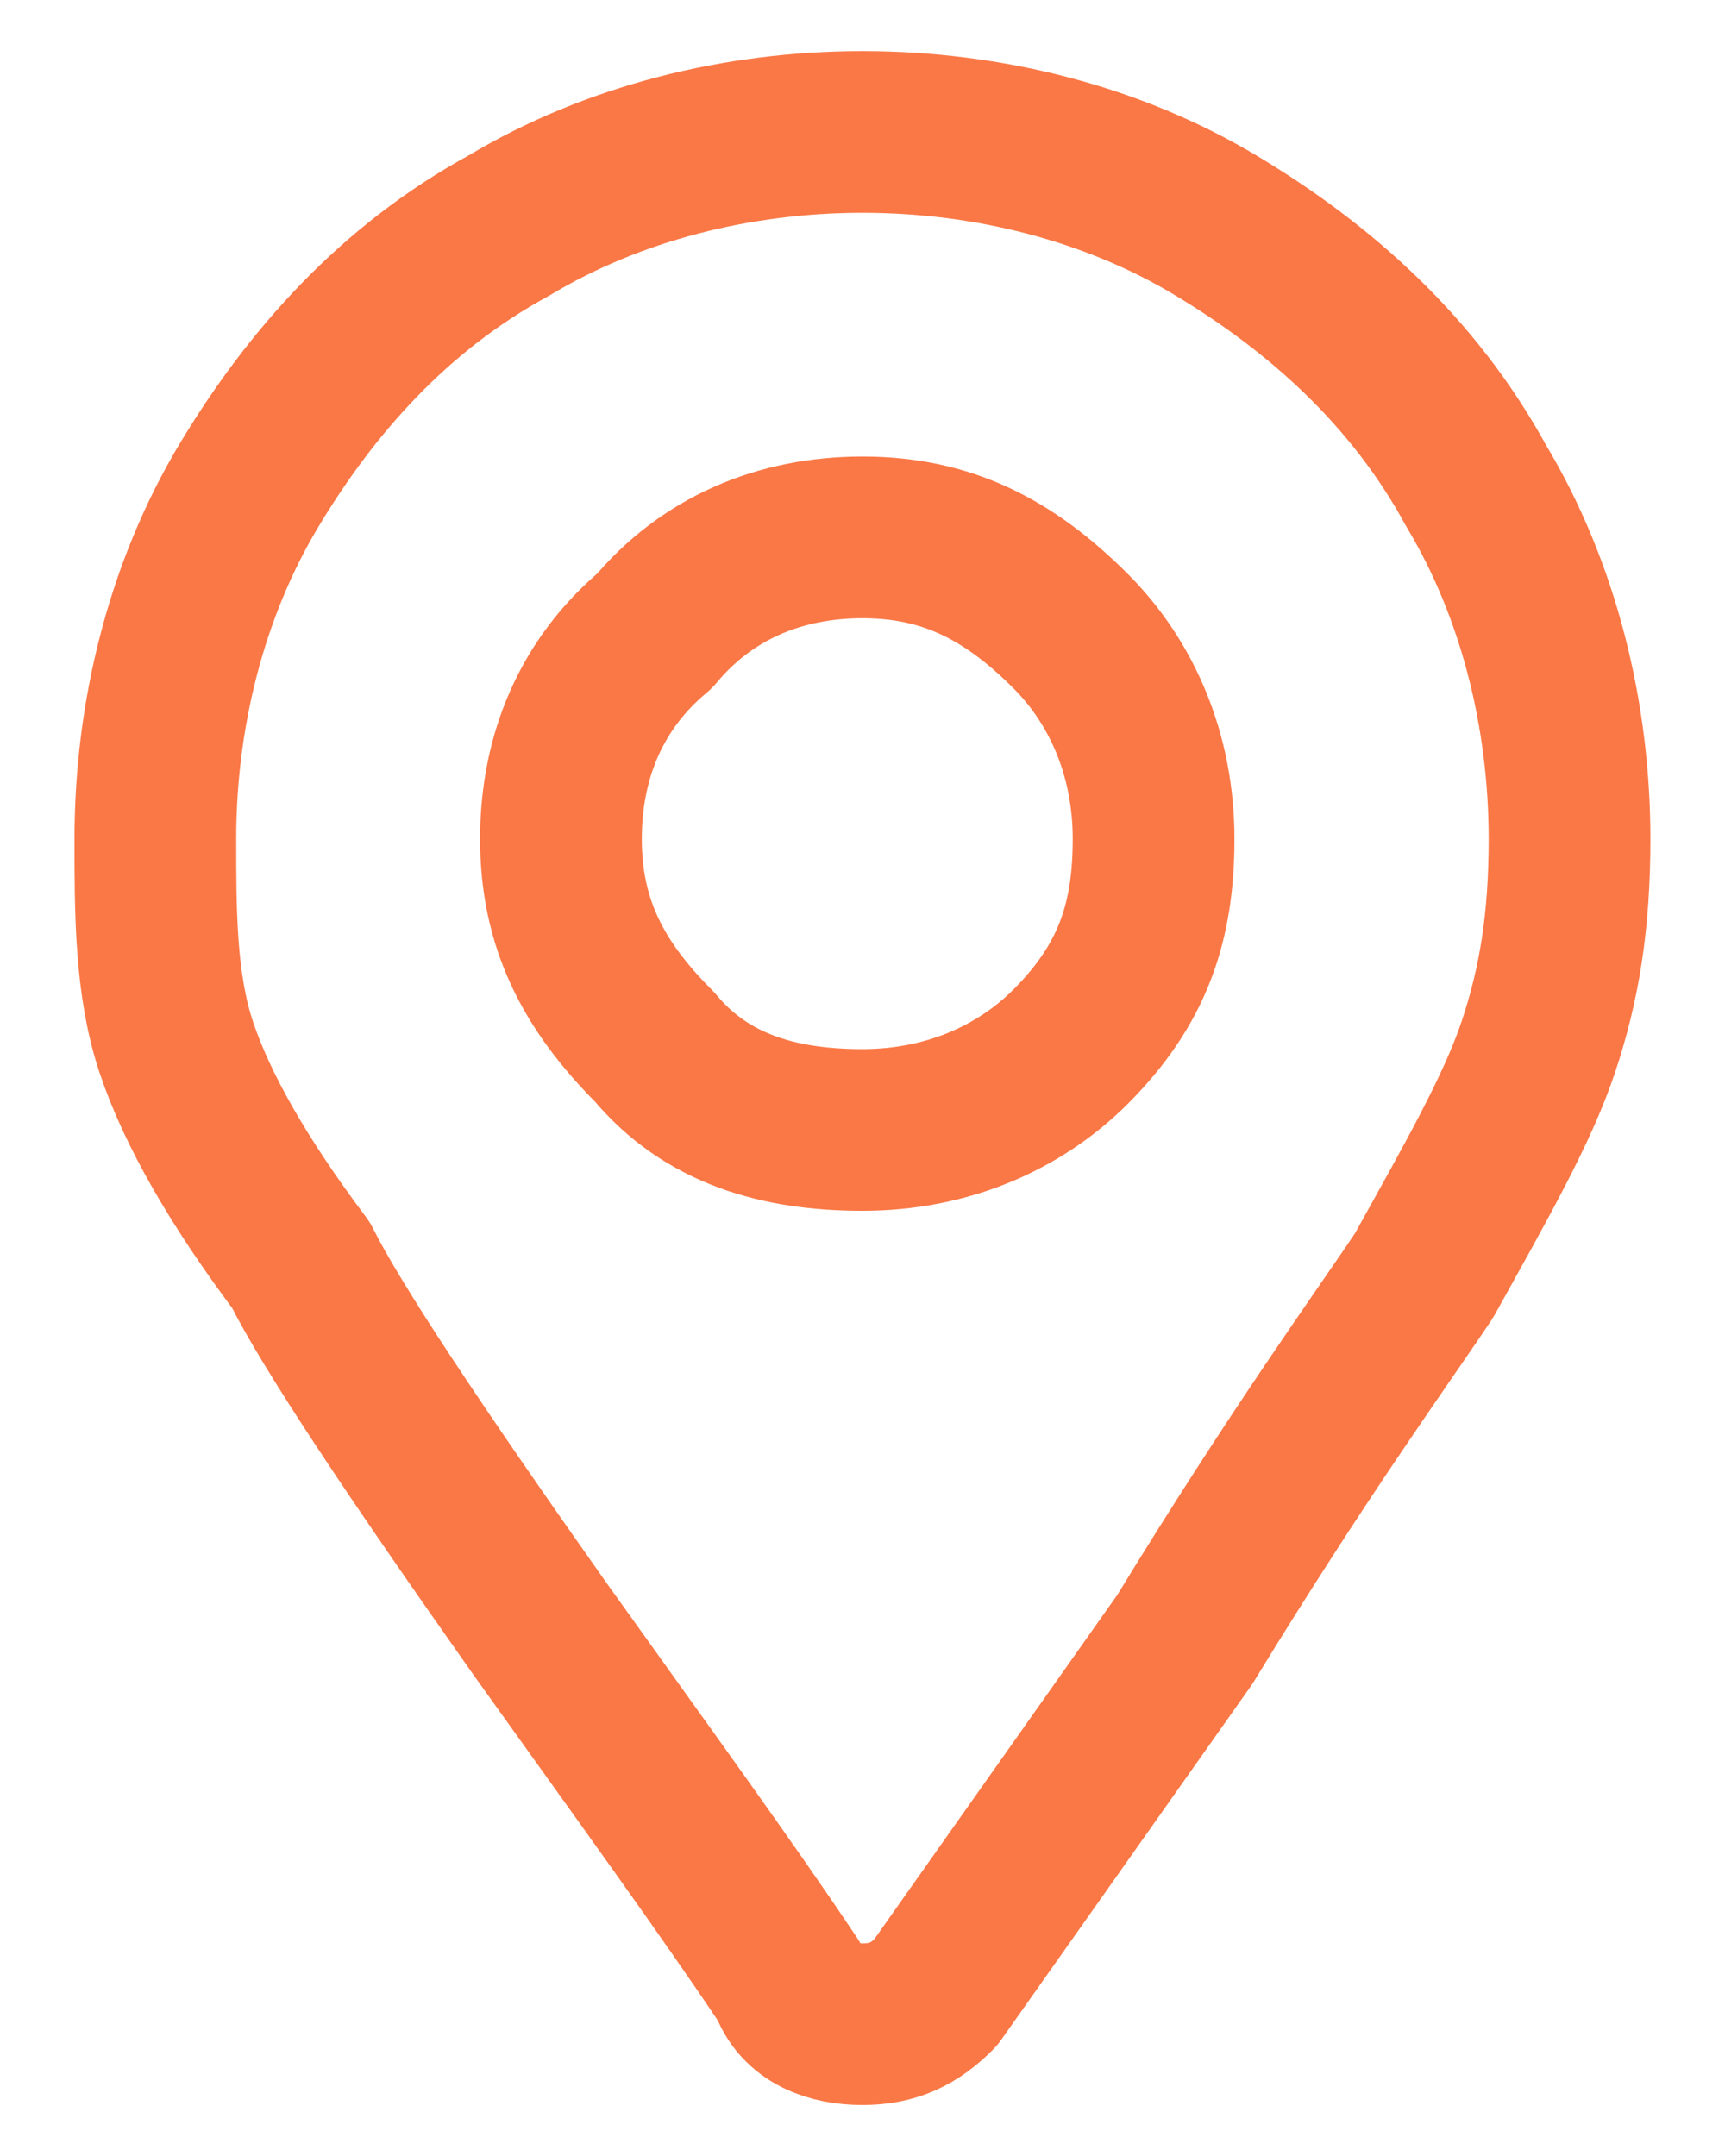 <svg width="16" height="20" viewBox="0 0 16 20" fill="none" xmlns="http://www.w3.org/2000/svg">
<path d="M7.325 18.391C6.746 17.523 5.974 16.462 5.01 15.112C3.853 13.472 3.081 12.315 2.792 11.736C2.213 10.965 1.827 10.29 1.634 9.711C1.441 9.132 1.441 8.457 1.441 7.782C1.441 6.625 1.731 5.467 2.309 4.503C2.888 3.538 3.66 2.67 4.721 2.092C5.685 1.513 6.842 1.224 8 1.224C9.157 1.224 10.315 1.513 11.279 2.092C12.243 2.67 13.111 3.442 13.69 4.503C14.269 5.467 14.558 6.625 14.558 7.782C14.558 8.554 14.462 9.132 14.269 9.711C14.076 10.29 13.69 10.965 13.208 11.833C12.822 12.411 12.05 13.472 10.99 15.208L8.675 18.488C8.482 18.68 8.289 18.777 8 18.777C7.71 18.777 7.421 18.68 7.325 18.391ZM8 10.482C8.771 10.482 9.446 10.193 9.929 9.711C10.507 9.132 10.7 8.554 10.7 7.782C10.7 7.01 10.411 6.335 9.929 5.853C9.35 5.274 8.771 4.985 8 4.985C7.228 4.985 6.553 5.274 6.071 5.853C5.492 6.335 5.203 7.01 5.203 7.782C5.203 8.554 5.492 9.132 6.071 9.711C6.553 10.29 7.228 10.482 8 10.482Z" stroke="#FA7846" stroke-width="1.5" stroke-linecap="round" stroke-linejoin="round"/>
</svg>
